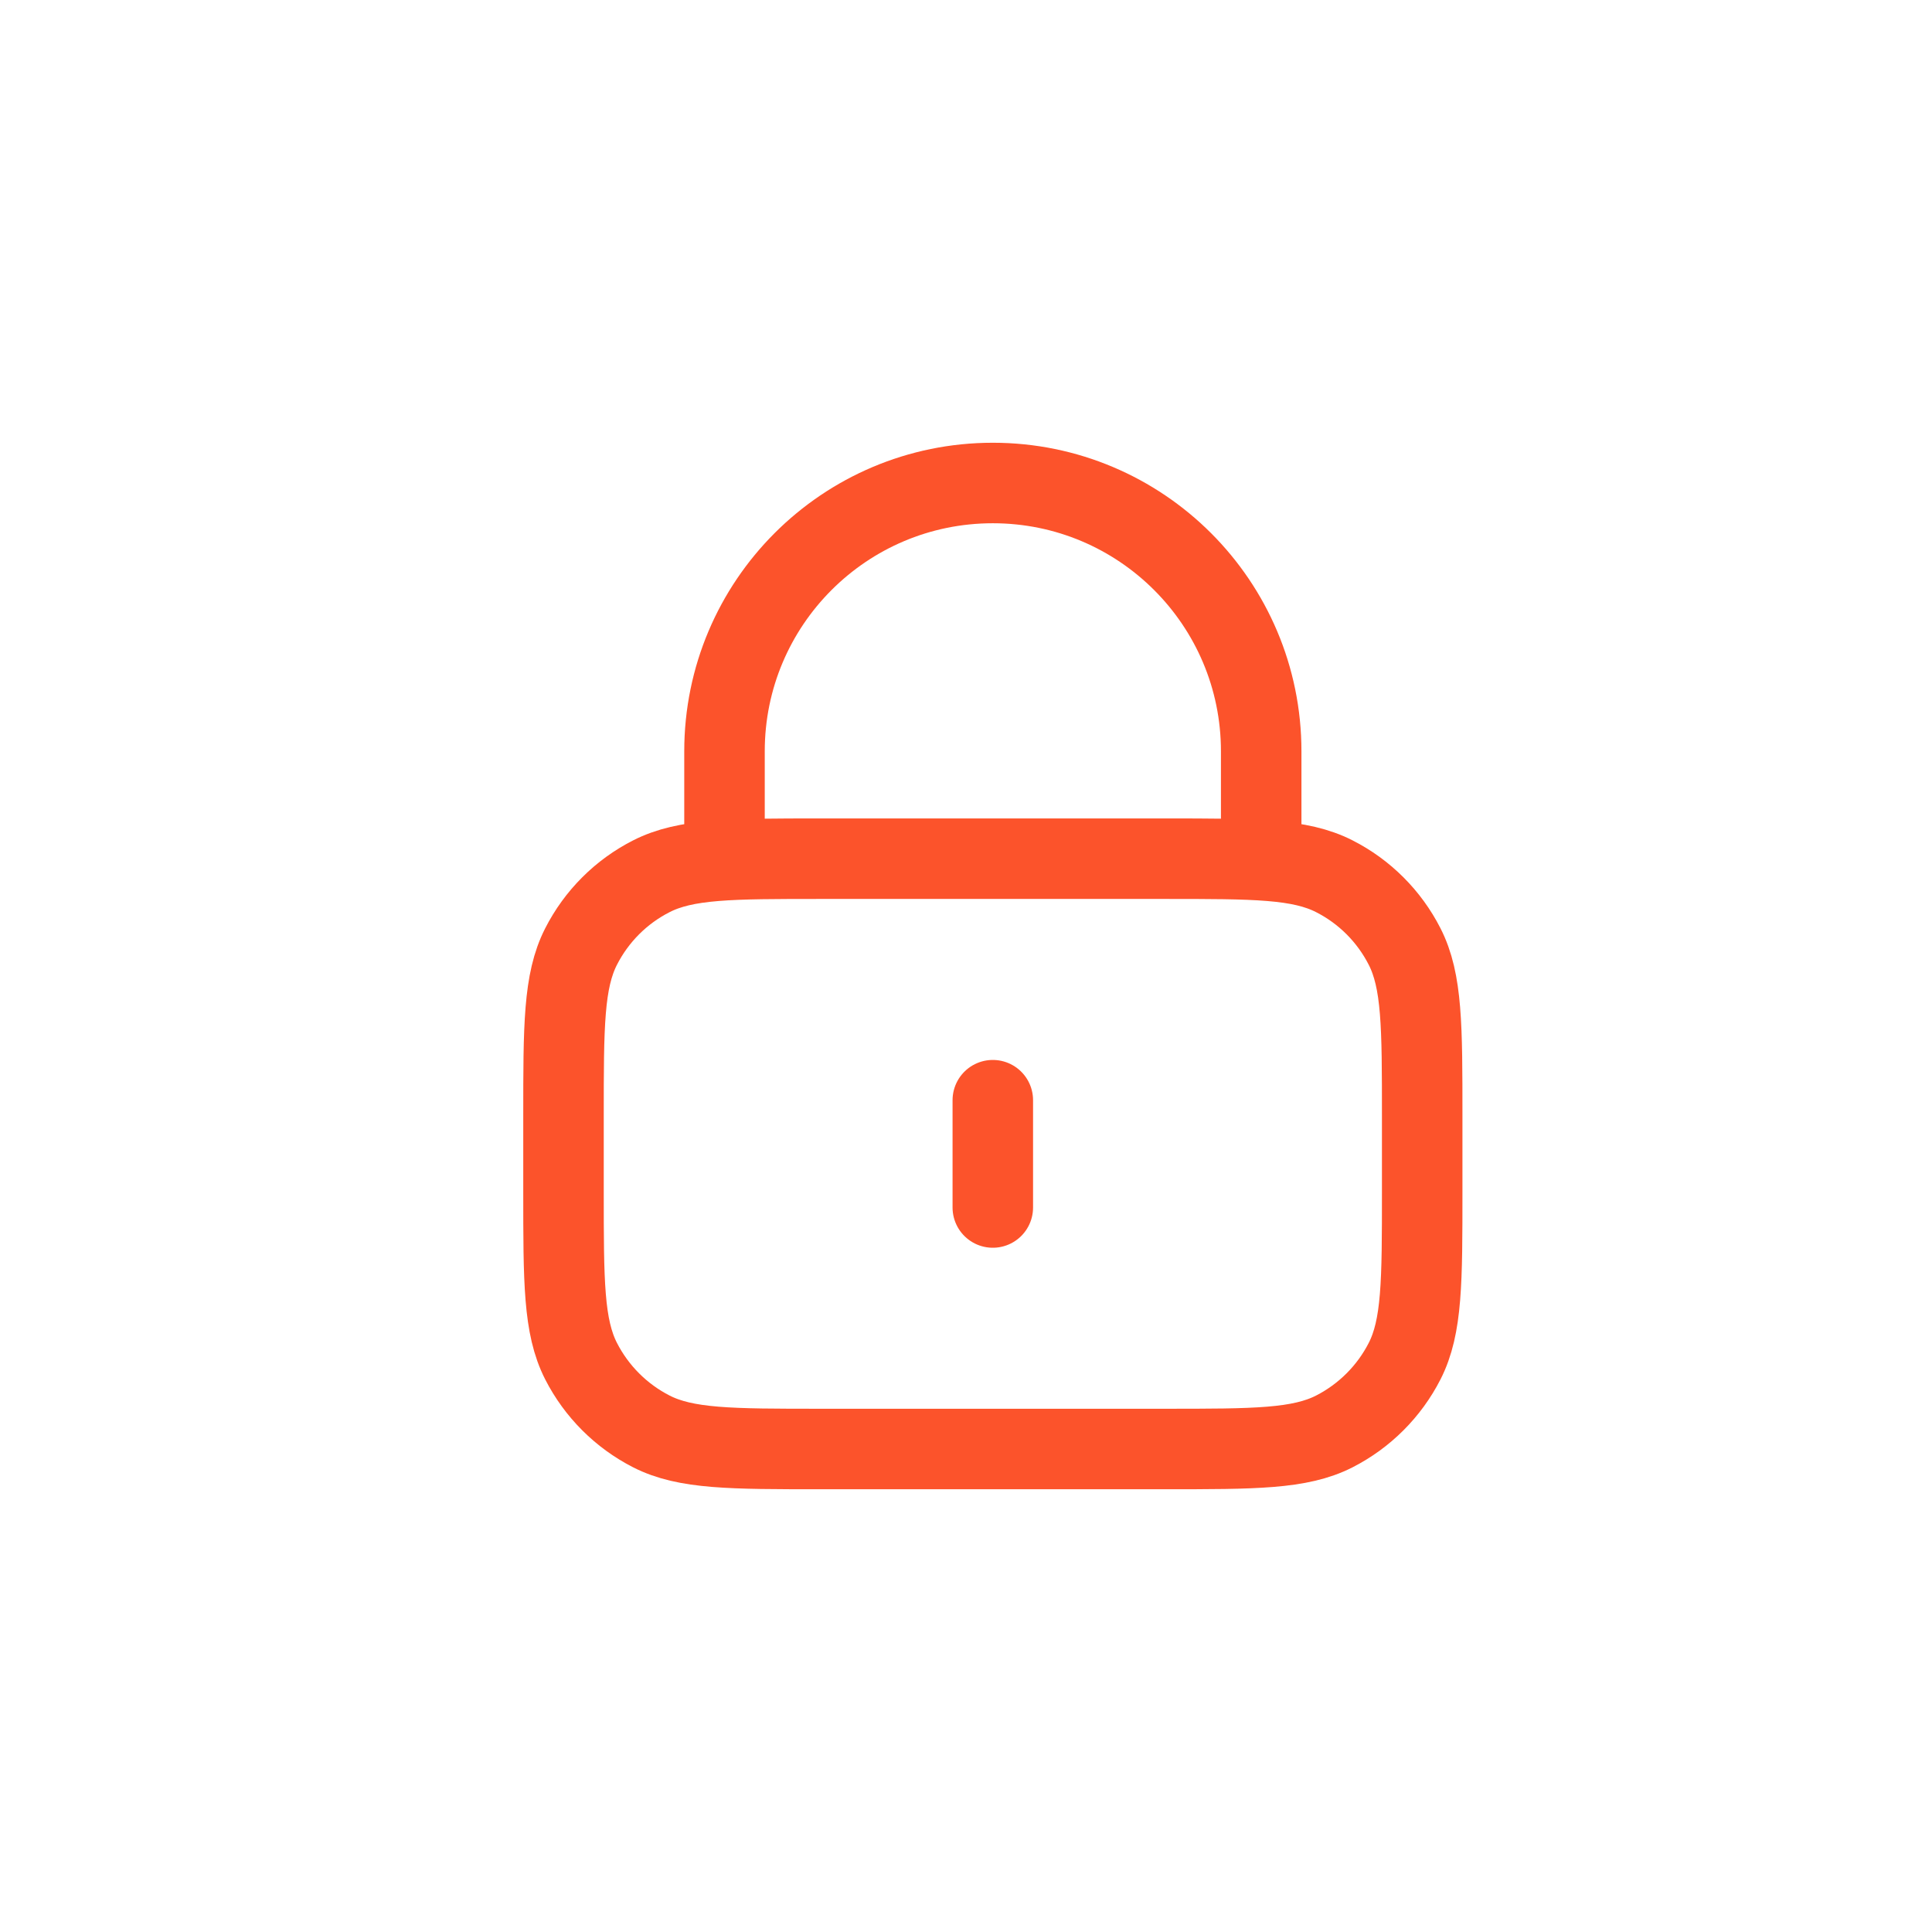 <svg width="24" height="24" viewBox="0 0 24 24" fill="none" xmlns="http://www.w3.org/2000/svg">
<path d="M15.667 10.667V9.333C15.667 7.492 14.174 6 12.333 6C10.492 6 9 7.492 9 9.333V10.667M12.333 13.667V15M10.2 18H14.467C15.587 18 16.147 18 16.575 17.782C16.951 17.59 17.257 17.284 17.449 16.908C17.667 16.48 17.667 15.92 17.667 14.8V13.867C17.667 12.747 17.667 12.187 17.449 11.759C17.257 11.382 16.951 11.076 16.575 10.885C16.147 10.667 15.587 10.667 14.467 10.667H10.2C9.08 10.667 8.52 10.667 8.092 10.885C7.716 11.076 7.41 11.382 7.218 11.759C7 12.187 7 12.747 7 13.867V14.8C7 15.92 7 16.48 7.218 16.908C7.41 17.284 7.716 17.59 8.092 17.782C8.52 18 9.08 18 10.2 18Z" stroke="#FC532B" stroke-linecap="round" stroke-linejoin="round"/>
</svg>

